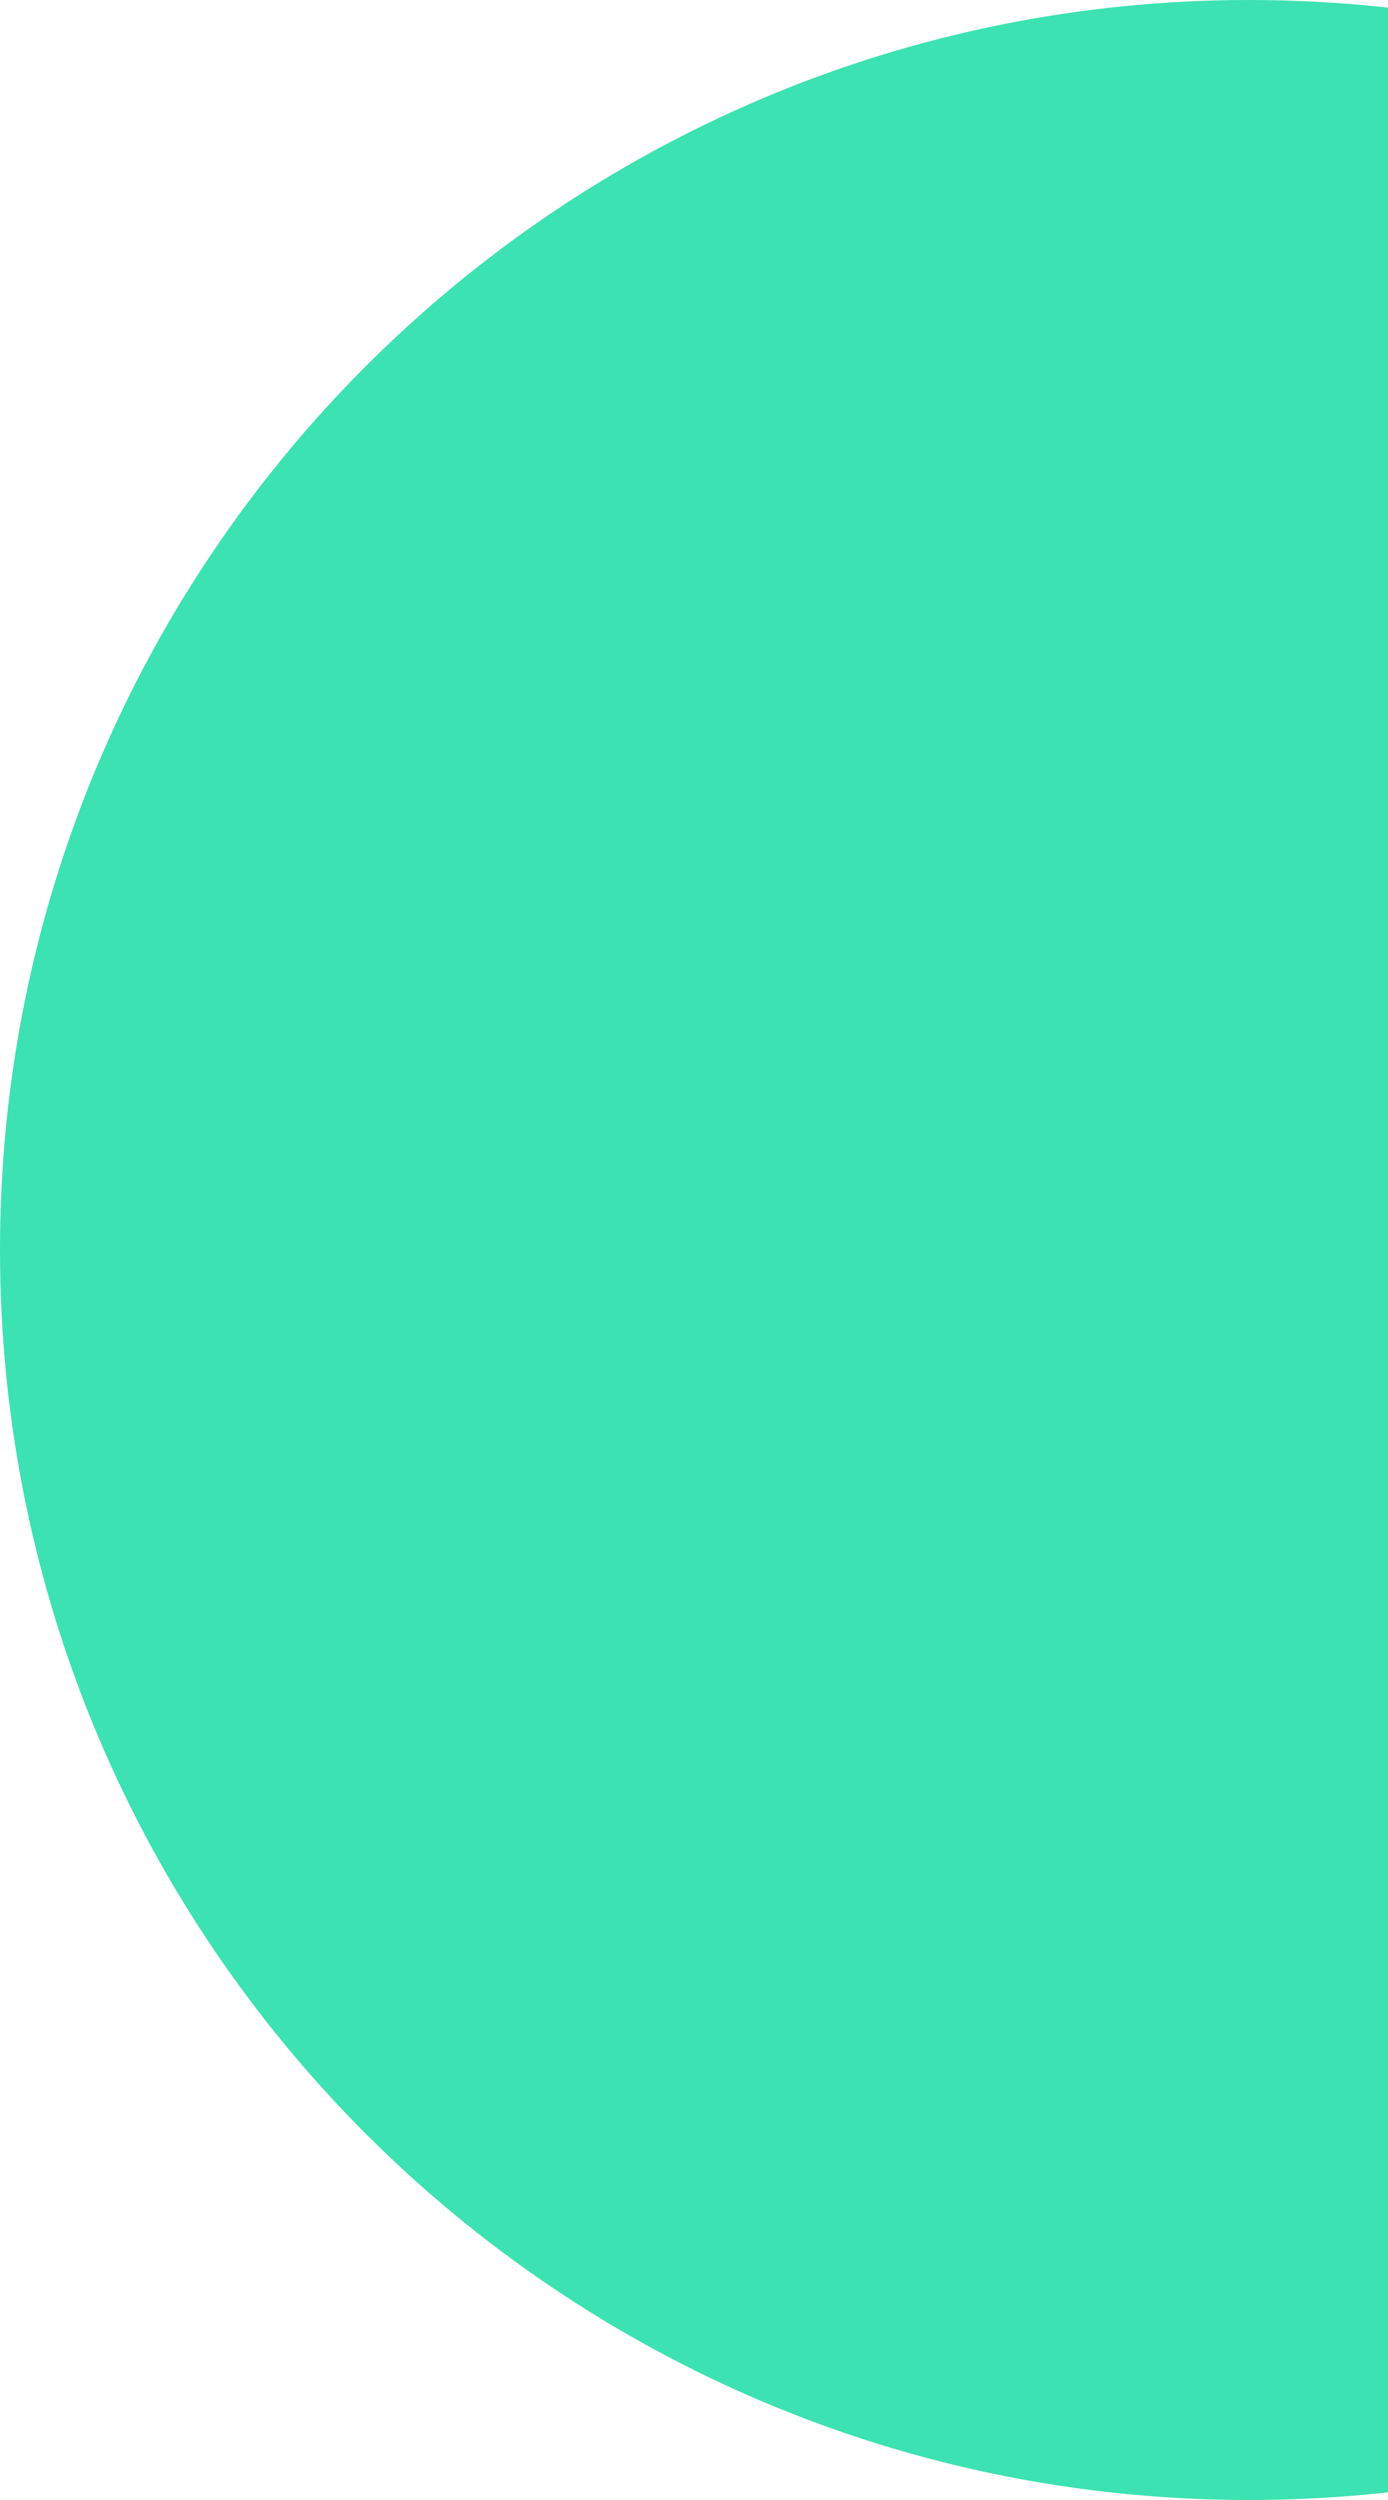 <svg width="65" height="117" viewBox="0 0 65 117" fill="none" xmlns="http://www.w3.org/2000/svg">
<path fill-rule="evenodd" clip-rule="evenodd" d="M65 0.357C62.866 0.121 60.697 1.59826e-05 58.5 1.59564e-05C26.191 1.55711e-05 1.08288e-06 26.191 6.97605e-07 58.5C3.12329e-07 90.809 26.191 117 58.5 117C60.697 117 62.866 116.879 65 116.643L65 0.357Z" fill="#3CE2B1"/>
</svg>
